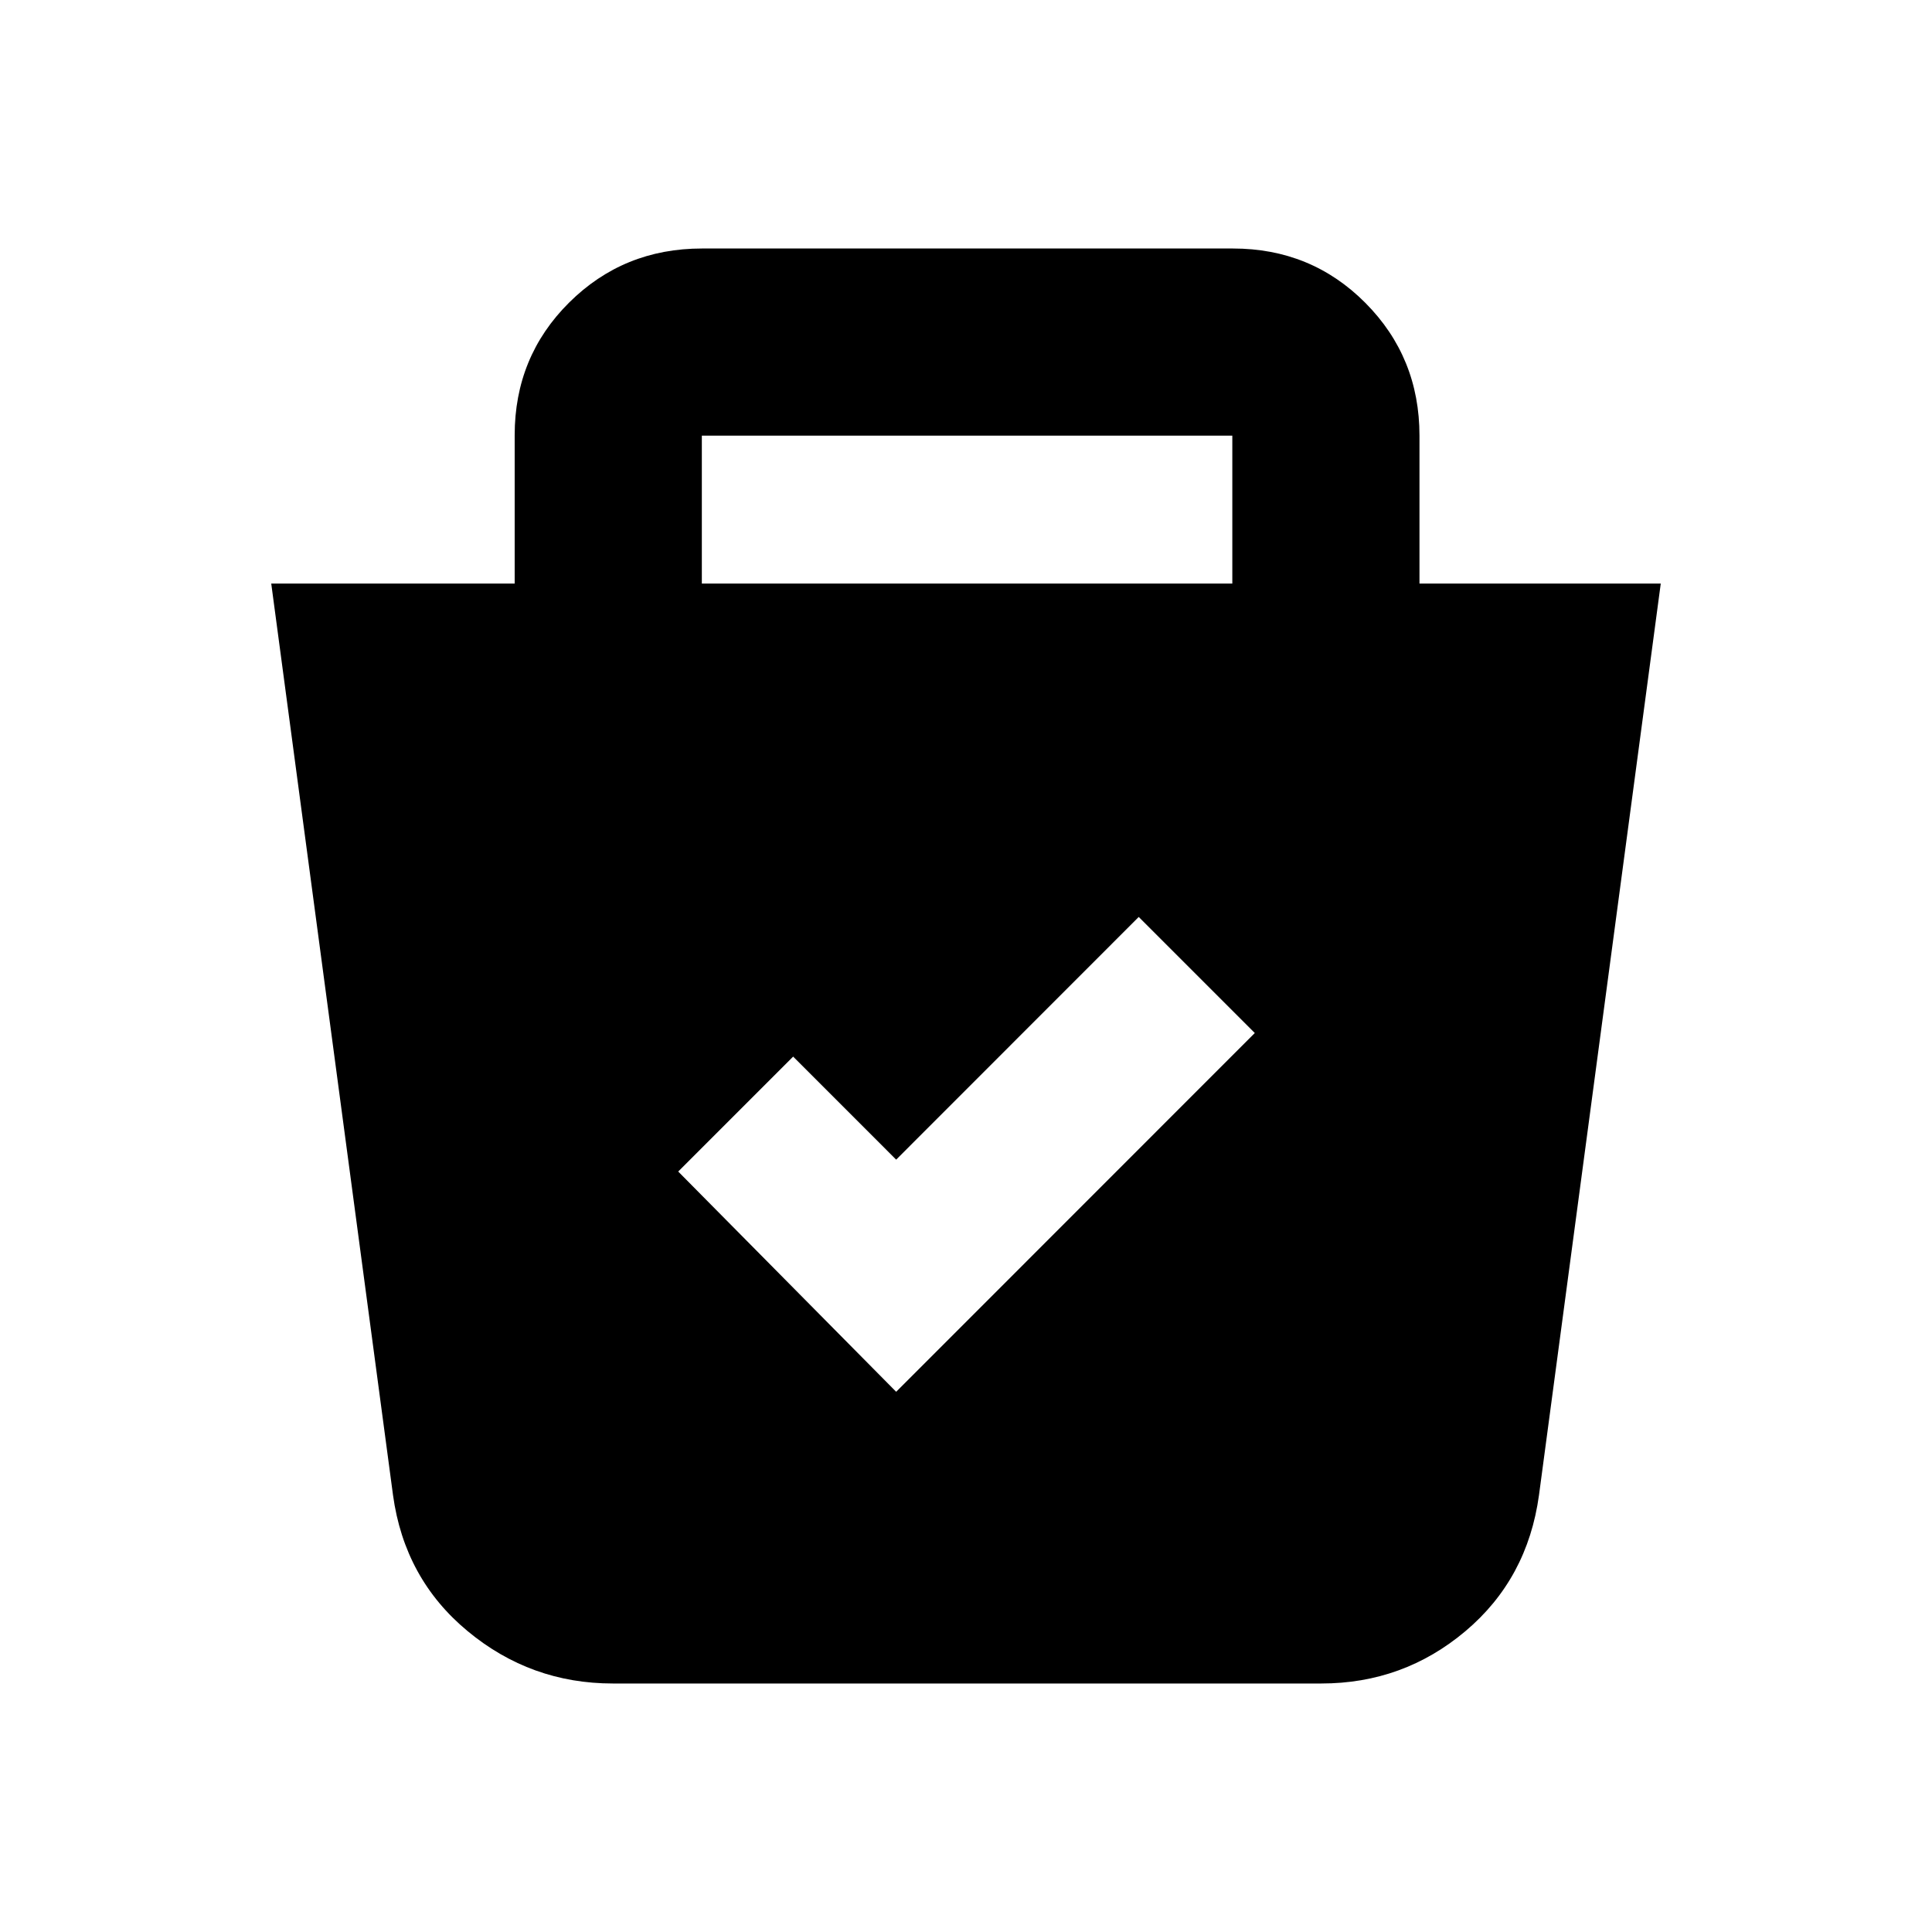 <svg xmlns="http://www.w3.org/2000/svg" height="20" viewBox="0 -960 960 960" width="20"><path d="M304.52-123.48q-40.77 0-72.15-26.01-31.39-26.01-37.09-67.64l-60.5-452.89h120.96v-73.71q0-39.03 27.04-65.91 27.05-26.88 66.02-26.88h263.8q38.97 0 65.85 27.03 26.88 27.03 26.88 65.97v73.5h119.89l-60.5 452.89q-5.7 41.63-36.55 67.64-30.86 26.01-71.63 26.01H304.52ZM445.3-268.43 623.5-446.7l-57.67-57.67L445.3-383.78l-51.19-51.2L337-377.87l108.3 109.44Zm-96.56-401.59h263.59v-73.5H348.74v73.5Z"/></svg>